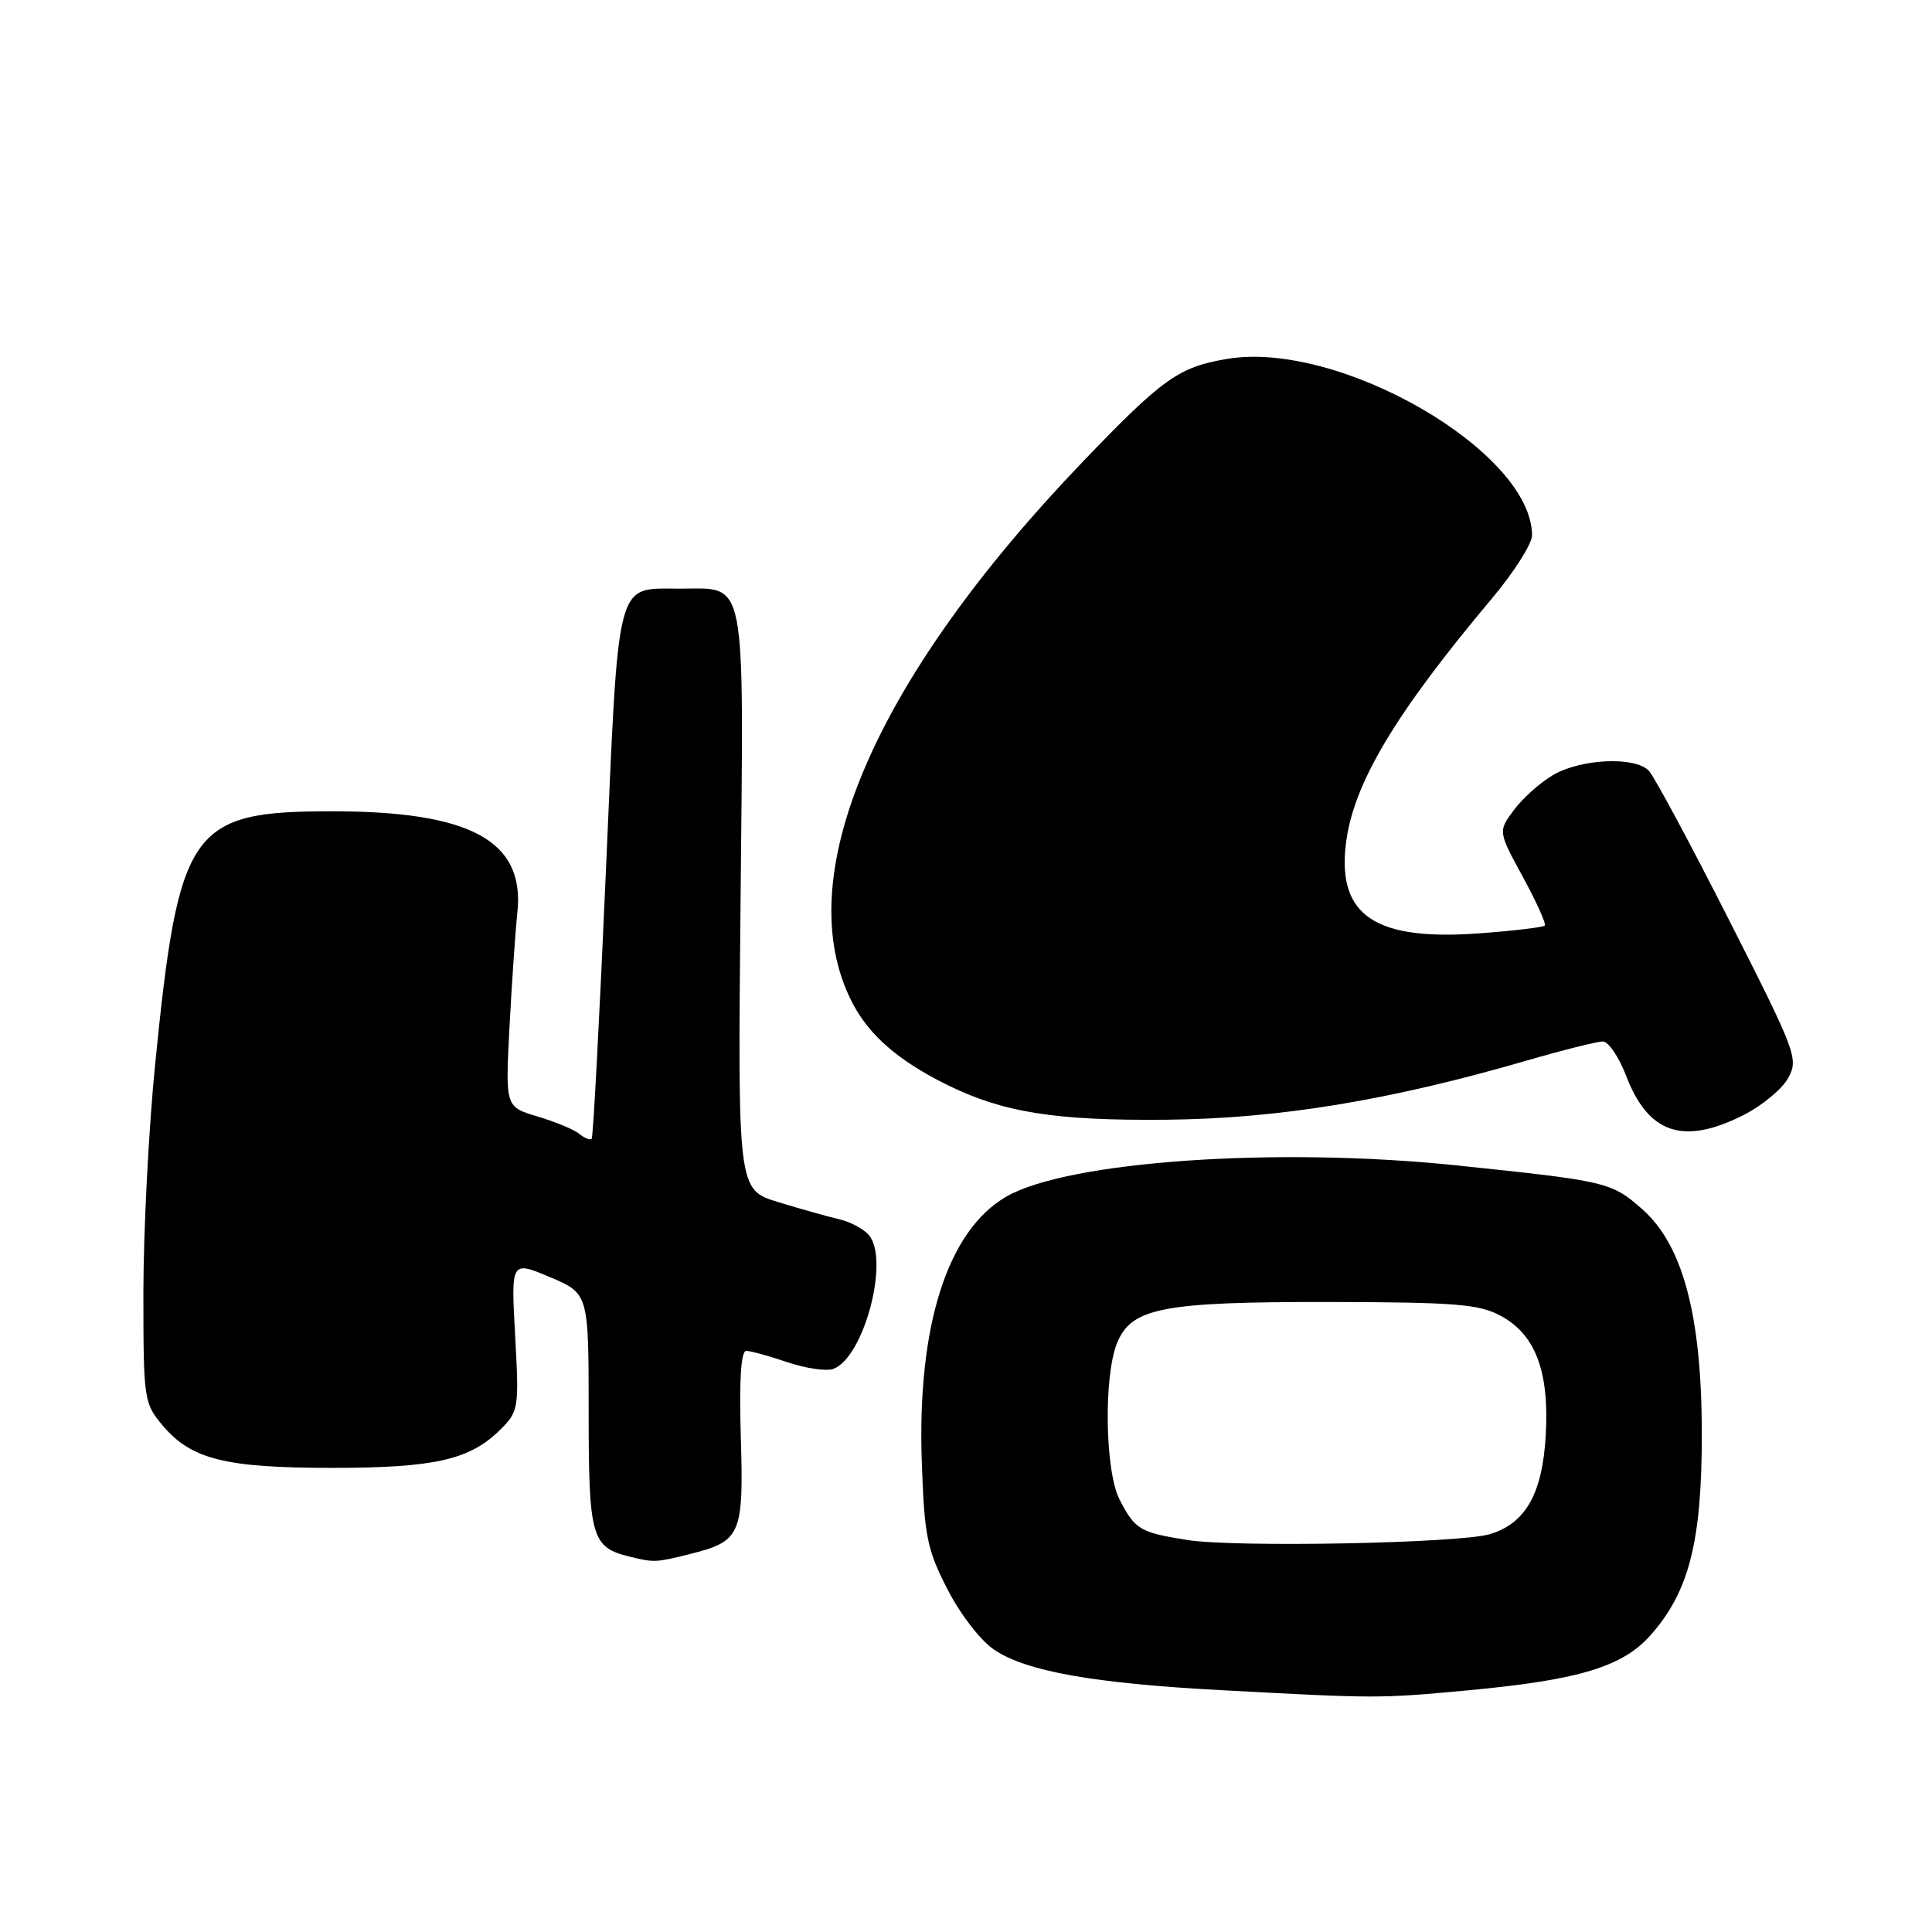 <?xml version="1.0" encoding="UTF-8" standalone="no"?>
<!DOCTYPE svg PUBLIC "-//W3C//DTD SVG 1.1//EN" "http://www.w3.org/Graphics/SVG/1.1/DTD/svg11.dtd" >
<svg xmlns="http://www.w3.org/2000/svg" xmlns:xlink="http://www.w3.org/1999/xlink" version="1.1" viewBox="0 0 256 256">
 <g >
 <path fill="currentColor"
d=" M 194.50 223.98 C 209.29 222.60 215.05 220.85 218.78 216.59 C 223.83 210.84 225.50 204.23 225.50 190.00 C 225.49 174.34 223.00 164.96 217.58 160.20 C 213.51 156.63 212.95 156.50 193.00 154.42 C 169.13 151.93 141.43 153.86 133.32 158.57 C 125.54 163.09 121.53 175.68 122.14 193.65 C 122.48 203.54 122.83 205.29 125.53 210.56 C 127.22 213.88 129.93 217.39 131.74 218.60 C 135.97 221.46 144.89 223.05 161.71 223.95 C 182.51 225.07 182.70 225.07 194.50 223.98 Z  M 91.53 205.89 C 98.18 204.21 98.55 203.35 98.16 190.35 C 97.94 182.85 98.18 179.00 98.88 179.00 C 99.46 179.00 101.93 179.68 104.37 180.51 C 106.81 181.33 109.54 181.73 110.44 181.38 C 114.48 179.84 117.89 166.98 115.15 163.68 C 114.47 162.86 112.70 161.91 111.21 161.56 C 109.72 161.22 106.08 160.19 103.13 159.29 C 97.75 157.65 97.75 157.65 98.13 119.25 C 98.55 75.55 99.03 78.00 90.00 78.00 C 81.52 78.00 82.00 76.16 80.28 115.56 C 79.44 134.78 78.60 150.68 78.40 150.89 C 78.21 151.11 77.47 150.82 76.77 150.25 C 76.07 149.67 73.58 148.64 71.23 147.94 C 66.96 146.67 66.96 146.67 67.51 136.09 C 67.82 130.26 68.29 123.41 68.56 120.85 C 69.54 111.41 62.36 107.50 44.00 107.50 C 25.22 107.50 23.69 109.68 20.56 141.00 C 19.70 149.53 19.01 163.10 19.00 171.17 C 19.00 185.42 19.07 185.93 21.53 188.86 C 25.33 193.37 29.82 194.50 44.00 194.50 C 57.63 194.50 62.29 193.43 66.32 189.41 C 68.72 187.00 68.79 186.59 68.26 176.99 C 67.71 167.05 67.71 167.05 72.86 169.22 C 78.00 171.40 78.00 171.40 78.00 187.04 C 78.00 203.77 78.36 205.03 83.50 206.28 C 86.71 207.06 86.90 207.05 91.53 205.89 Z  M 231.03 147.75 C 233.48 146.51 236.14 144.31 236.94 142.85 C 238.34 140.31 238.01 139.45 229.08 121.85 C 223.96 111.76 219.19 102.88 218.48 102.13 C 216.67 100.21 209.49 100.53 205.80 102.69 C 204.10 103.68 201.76 105.77 200.60 107.33 C 198.50 110.16 198.50 110.16 201.79 116.20 C 203.60 119.53 204.91 122.43 204.69 122.65 C 204.47 122.86 200.71 123.32 196.32 123.65 C 182.31 124.74 177.20 121.39 178.33 111.87 C 179.27 103.92 184.79 94.64 197.74 79.24 C 200.63 75.79 203.00 72.06 203.00 70.94 C 203.00 59.87 177.49 45.08 162.64 47.55 C 156.21 48.62 154.09 50.12 143.57 61.08 C 115.72 90.10 104.49 116.32 112.88 132.76 C 115.12 137.15 119.01 140.54 125.50 143.75 C 132.89 147.40 139.81 148.51 154.50 148.37 C 169.38 148.23 184.05 145.83 202.27 140.54 C 207.09 139.14 211.64 138.00 212.38 138.00 C 213.12 138.00 214.50 140.03 215.45 142.50 C 218.40 150.23 223.03 151.79 231.03 147.75 Z  M 157.35 204.06 C 151.04 203.06 150.40 202.68 148.35 198.70 C 146.41 194.95 146.22 182.31 148.03 177.92 C 149.95 173.29 154.04 172.50 176.00 172.52 C 192.81 172.55 195.96 172.80 198.83 174.34 C 203.46 176.83 205.30 181.70 204.82 190.18 C 204.38 197.90 202.16 201.85 197.43 203.28 C 193.44 204.49 163.73 205.07 157.35 204.06 Z "/>
</g>
</svg>